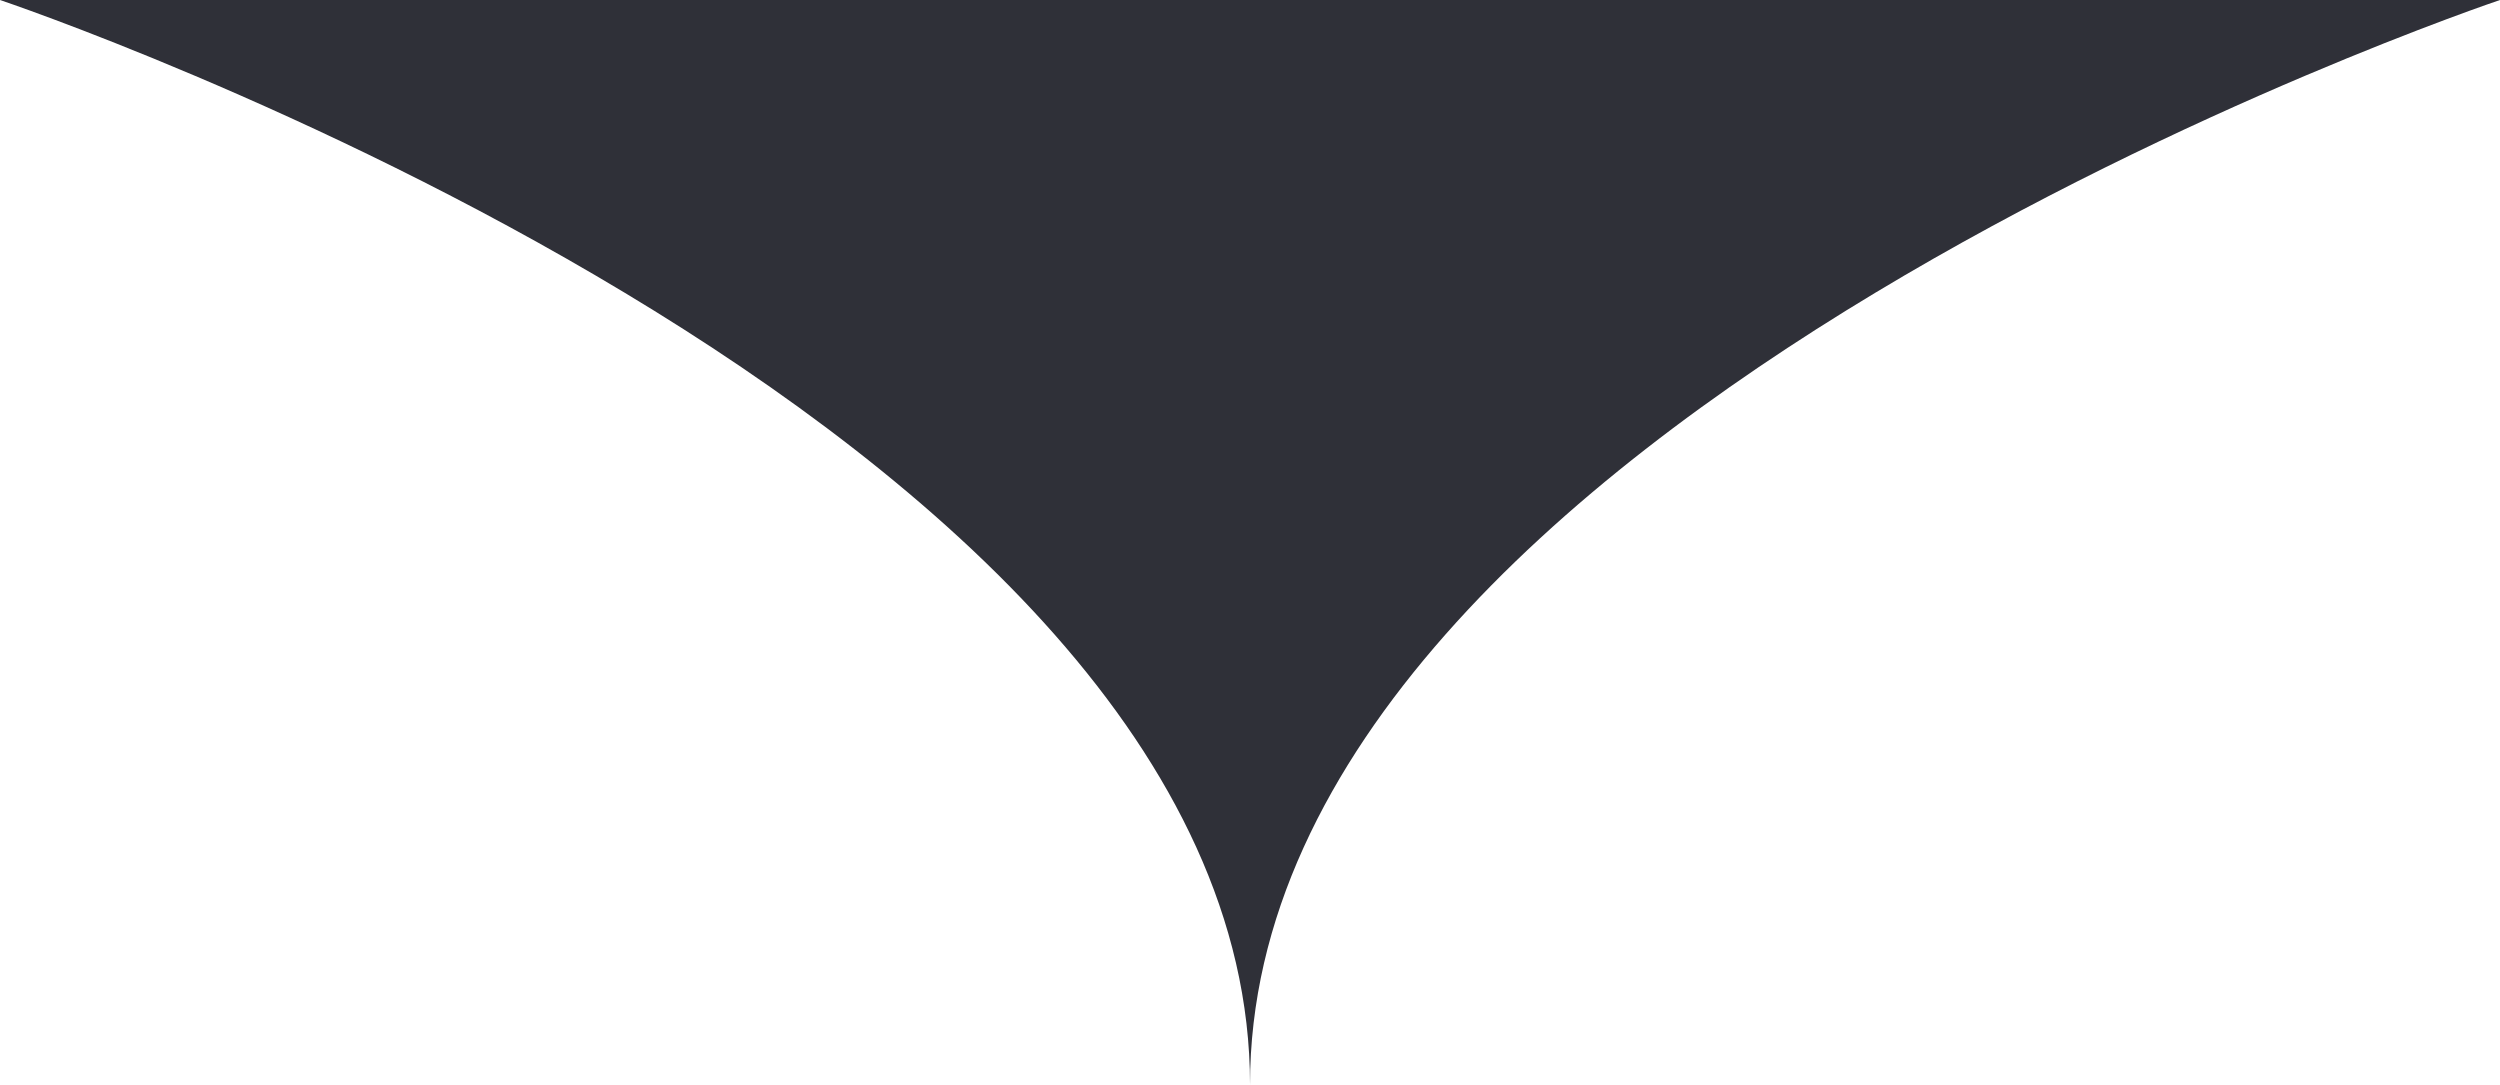 <svg width="106" height="46" viewBox="0 0 106 46" fill="none" xmlns="http://www.w3.org/2000/svg">
<path d="M53.001 46C53.001 17.787 -1.12373e-05 9.80667e-06 -1.12373e-05 9.80667e-06L53 2.99601e-06L53.001 46Z" fill="#2F3038"/>
<path d="M53 46C53 17.787 106 1.90735e-05 106 1.90735e-05L53 2.99601e-06L53 46Z" fill="#2F3038"/>
</svg>
